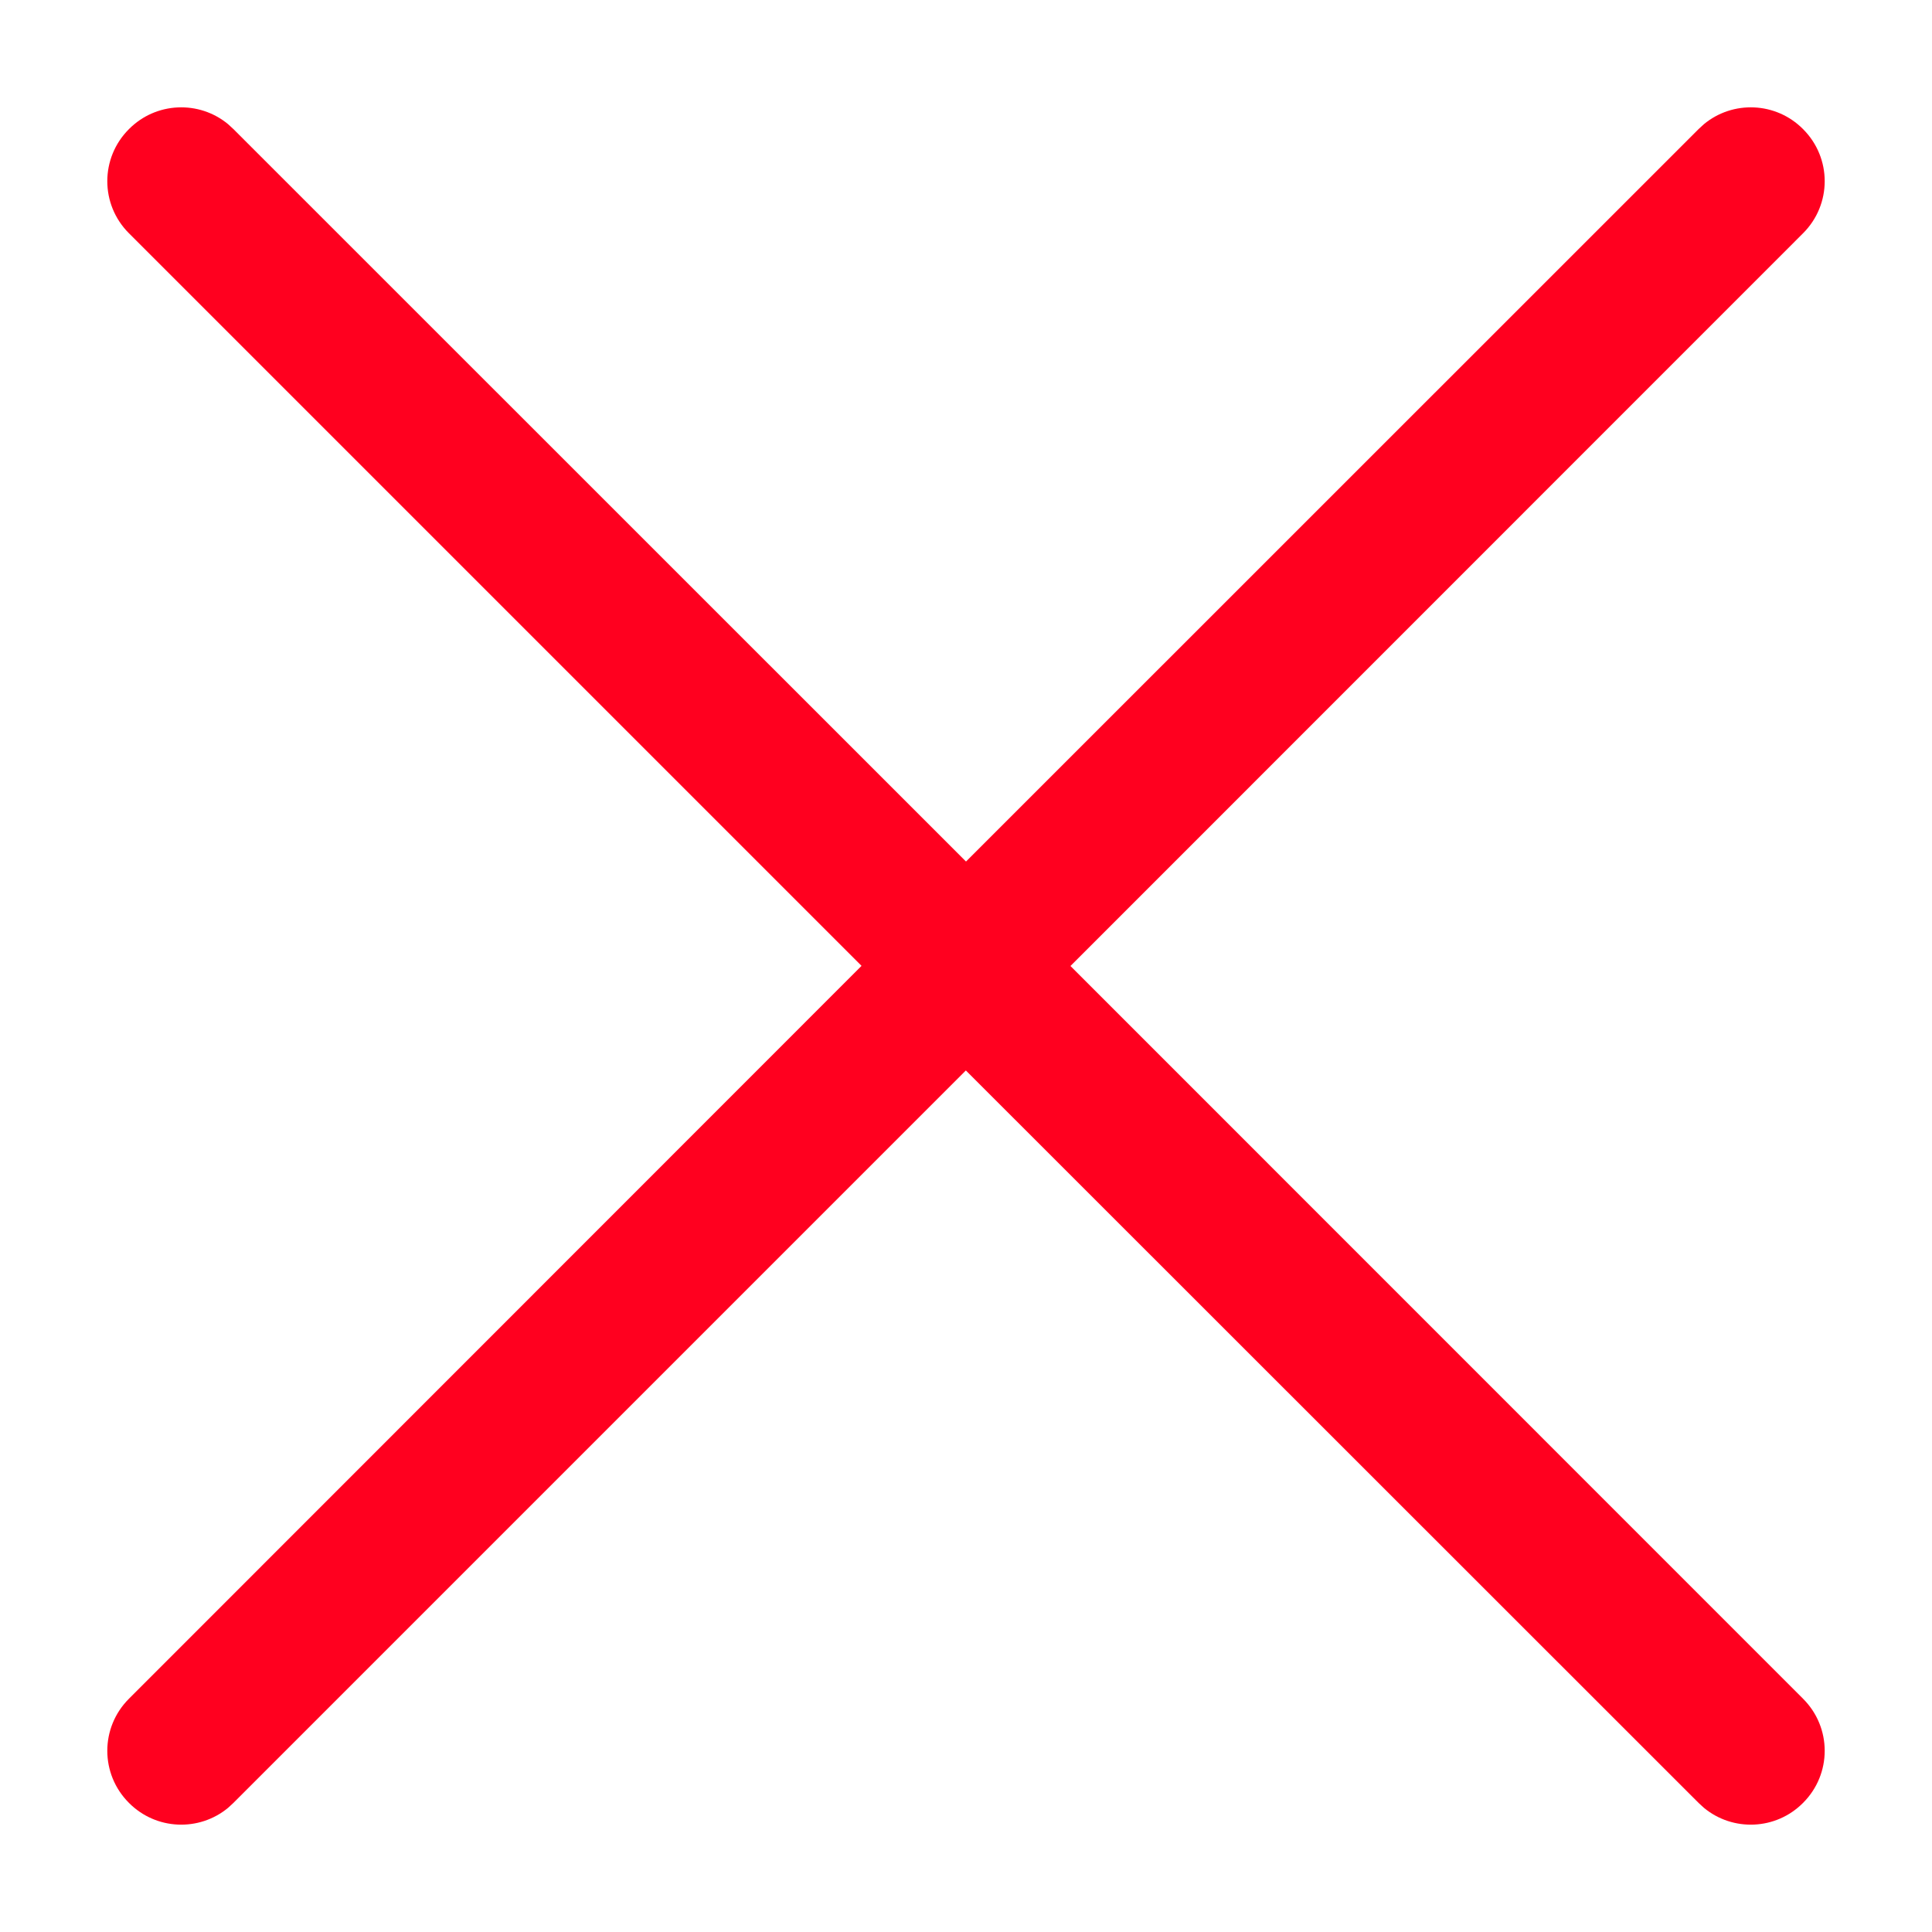 <?xml version="1.0" encoding="UTF-8"?>
<svg width="14px" height="14px" viewBox="0 0 14 14" version="1.1" xmlns="http://www.w3.org/2000/svg" xmlns:xlink="http://www.w3.org/1999/xlink">
    <!-- Generator: Sketch 53.2 (72643) - https://sketchapp.com -->
    <title>close-red</title>
    <desc>Created with Sketch.</desc>
    <g id="Page-1" stroke="none" stroke-width="1" fill="none" fill-rule="evenodd">
        <g id="close-red" transform="translate(-1, -1)" fill-rule="nonzero">
            <polygon id="Path" fill-opacity="0" fill="#D8D8D8" points="0 0 16 0 16 16 0 16"></polygon>
            <path d="M13.347,1.9 C13.557,1.726 13.869,1.738 14.065,1.935 C14.275,2.144 14.275,2.482 14.065,2.691 L8.757,8 L14.065,13.309 C14.275,13.518 14.275,13.856 14.065,14.065 C13.869,14.262 13.557,14.274 13.347,14.1 L13.309,14.065 L7.999,8.757 L2.691,14.065 L2.653,14.1 C2.443,14.274 2.131,14.262 1.935,14.065 C1.725,13.856 1.725,13.518 1.935,13.309 L7.243,7.999 L1.935,2.691 C1.725,2.482 1.725,2.144 1.935,1.935 C2.131,1.738 2.443,1.726 2.653,1.9 L2.691,1.935 L8,7.243 L13.309,1.935 L13.347,1.9 Z" id="Path" fill="#FF001F"></path>
        </g>
    </g>
</svg>